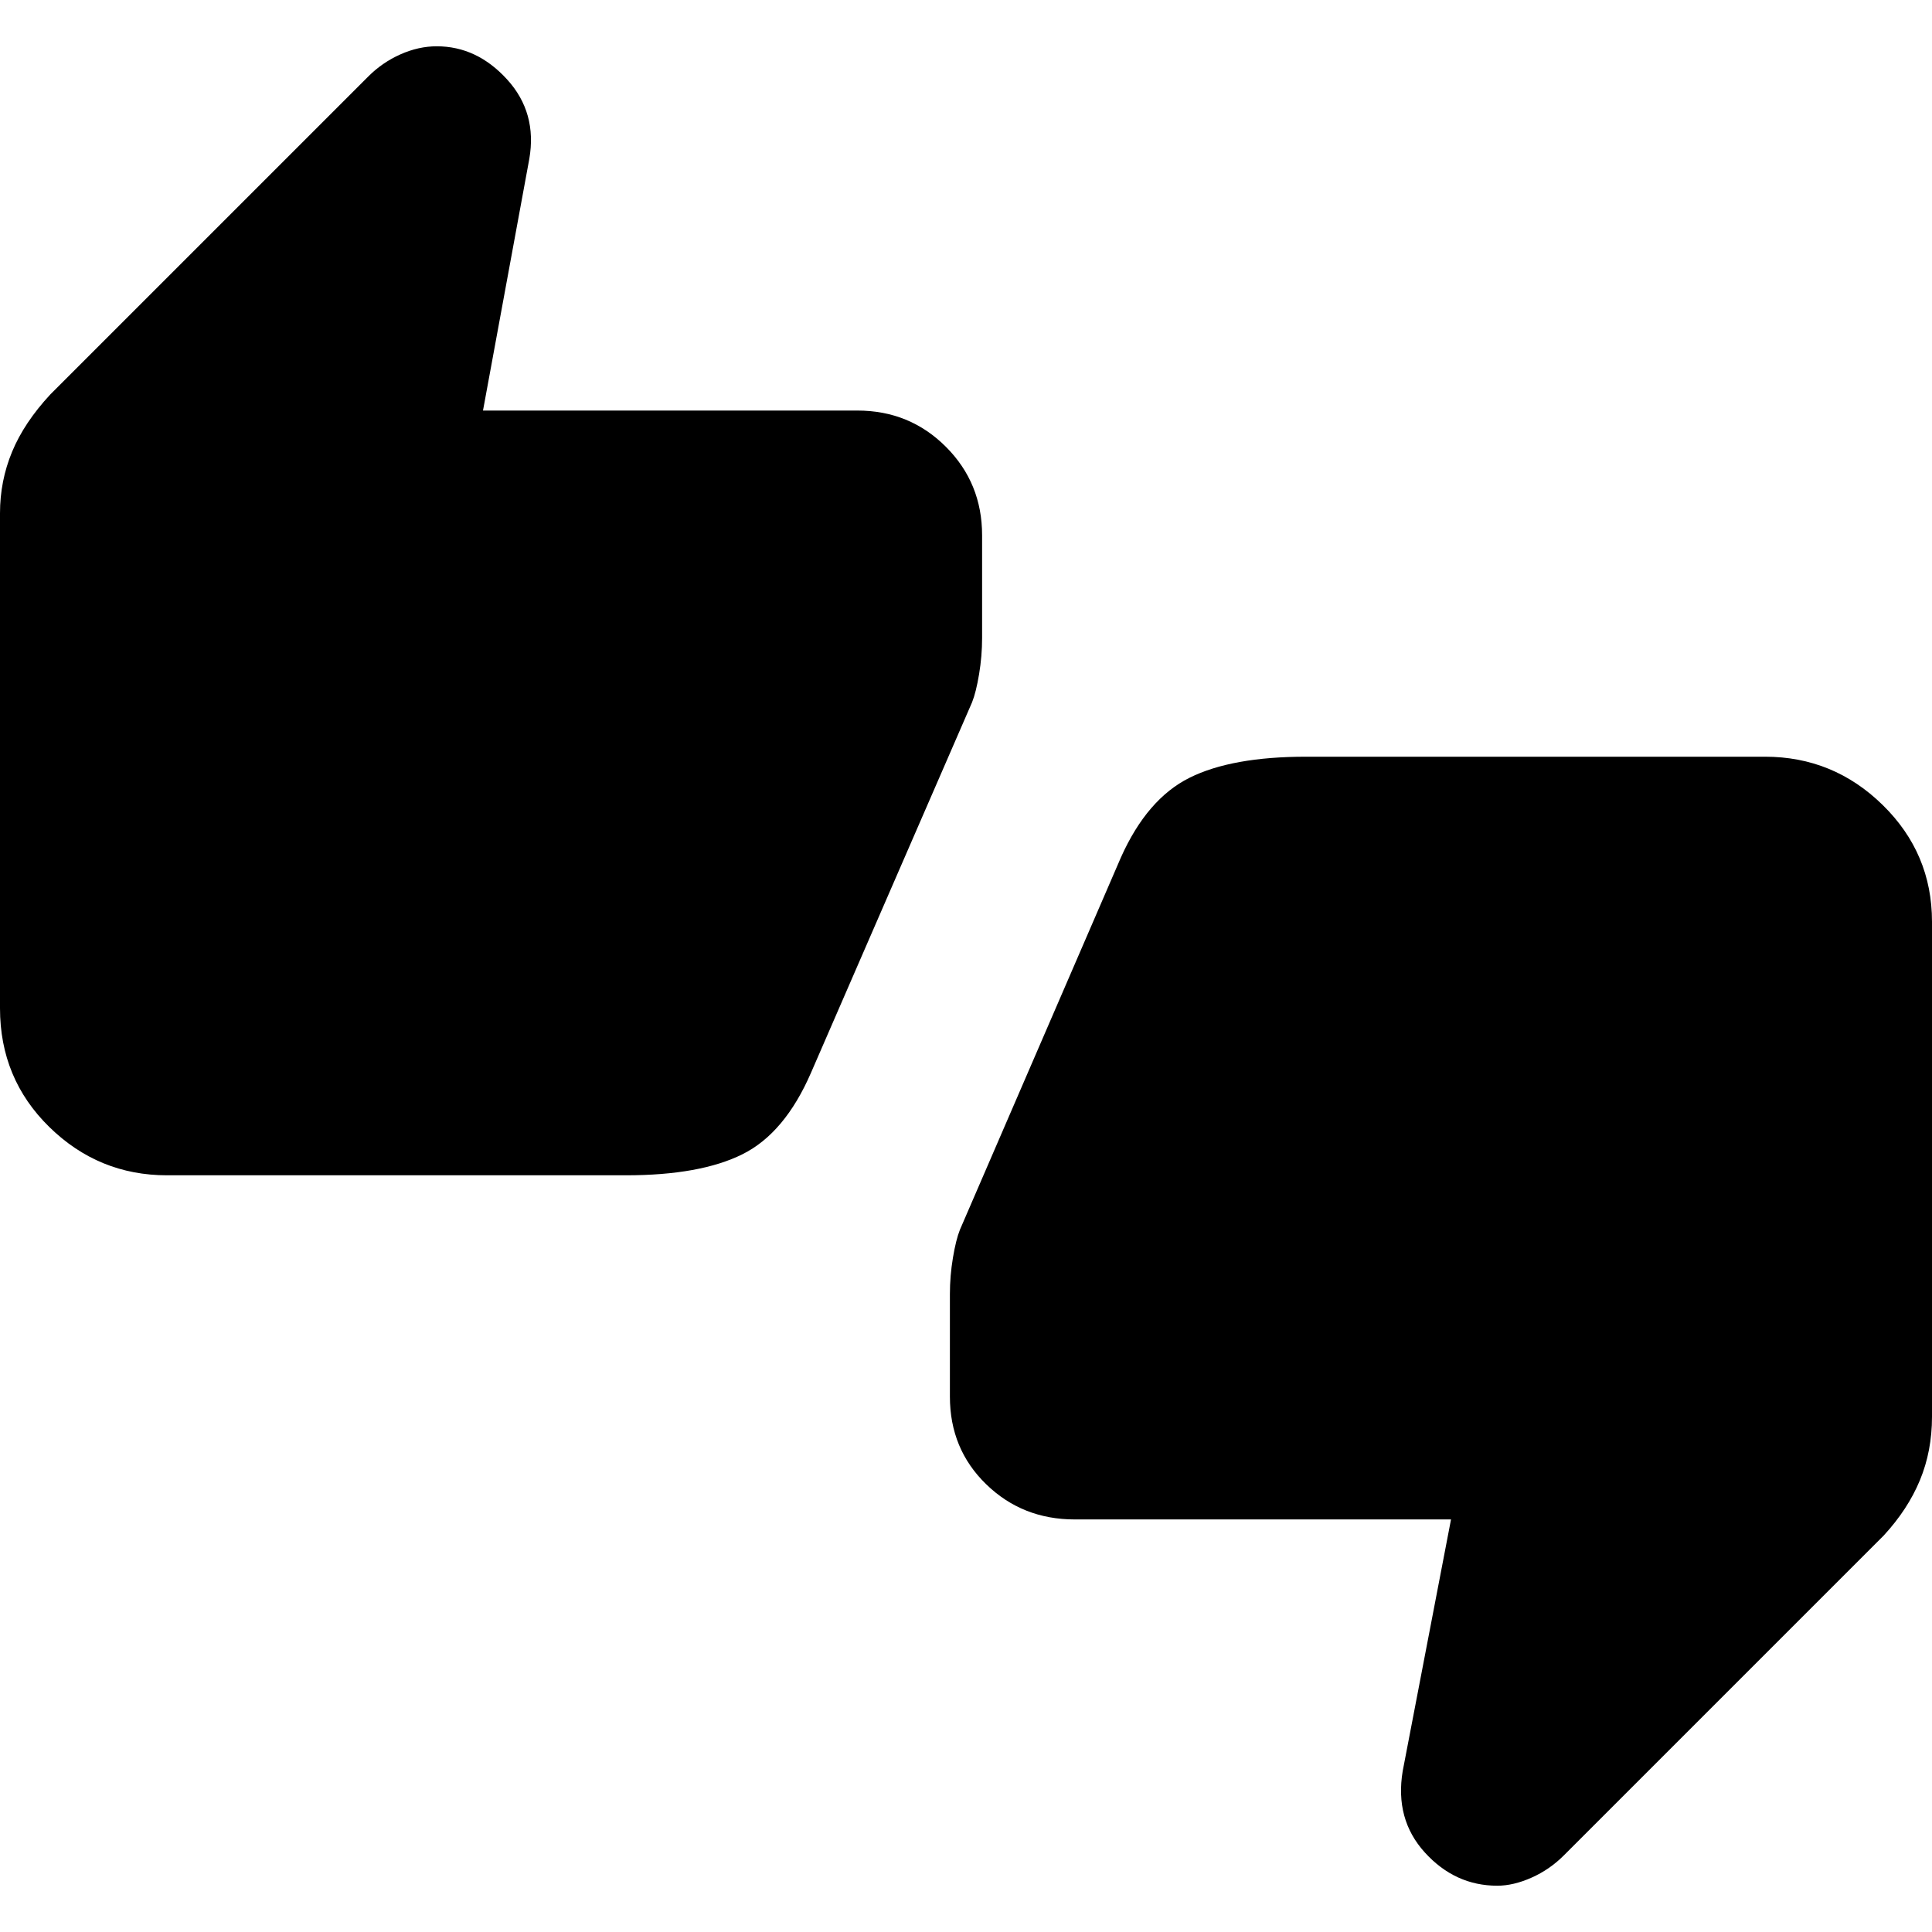 <svg xmlns="http://www.w3.org/2000/svg" height="48" viewBox="0 -960 960 960" width="48"><path d="M83-376q-34 0-58.5-24T0-459v-246q0-16 6-30.5T25-764l158-158q7-7 16-11t18-4q20 0 35 16.5t11 39.5l-23 125h186q26 0 44 18t18 44v51q0 9-1.5 18t-3.5 14l-80 184q-13 30-34 40.5T311-376H83Zm451 171q-26 0-44-17.5T472-266v-51q0-9 1.5-18t3.5-14l80-185q13-29 34-39.5t58-10.5h228q34 0 58.5 24t24.5 58v246q0 17-6 31.5T936-197L777-38q-7 7-16 11t-17 4q-21 0-36-16.5T697-80l24-125H534Z"/></svg>